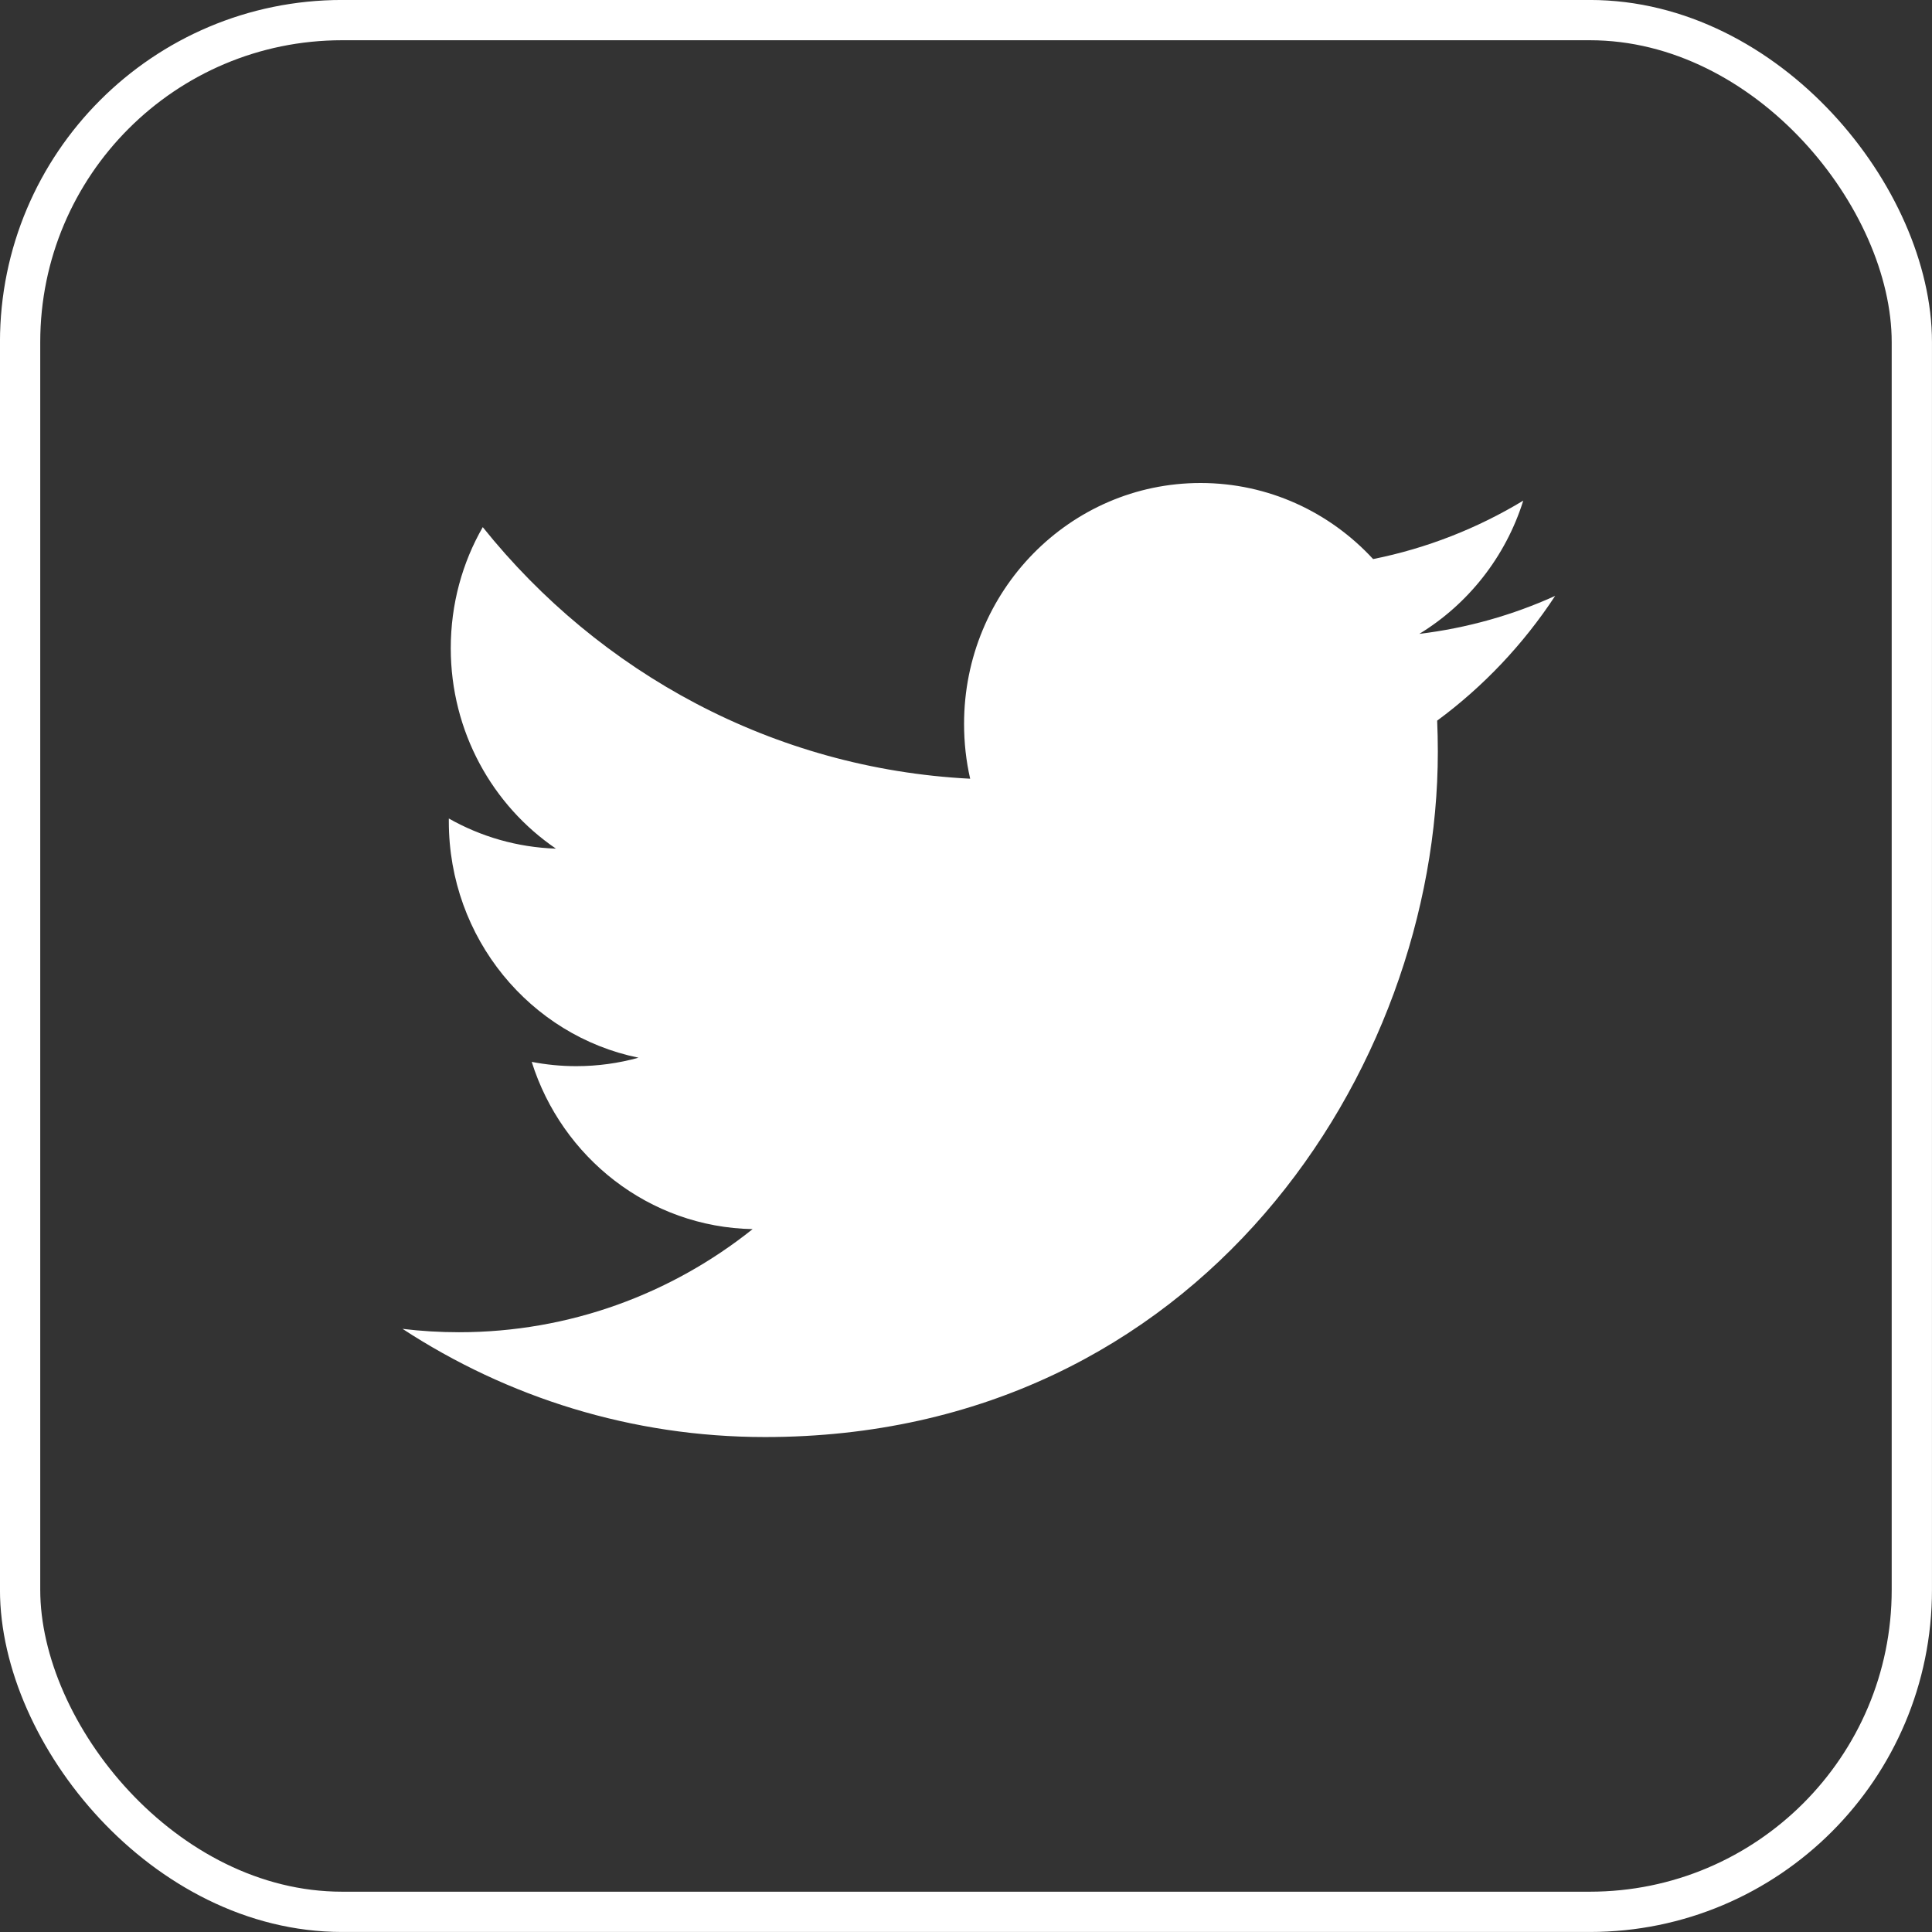 <?xml version="1.0" encoding="UTF-8"?>
<svg width="32px" height="32px" viewBox="0 0 32 32" version="1.1" xmlns="http://www.w3.org/2000/svg" xmlns:xlink="http://www.w3.org/1999/xlink">
    <rect x="0" y="0" width="32" height="32" fill="#333333" stroke="none"/>
    <!-- Generator: Sketch 52.2 (67145) - http://www.bohemiancoding.com/sketch -->
    <title>icon-twitter</title>
    <desc>Created with Sketch.</desc>
    <g id="Symbols" stroke="none" stroke-width="1" fill="none" fill-rule="evenodd">
        <g id="v2.0-/-footer" transform="translate(-756, -80)">
            <g id="footer">
                <g id="social-media-icons" transform="translate(636, 80)">
                    <g id="icon-twitter" transform="translate(120, 0)">
                        <rect id="Background,-8px" stroke="#FFFFFF" stroke-width="0.667" x="0.333" y="0.333" width="31.333" height="31.333" rx="5.333"></rect>
                        <path d="M23.508,10.499 C24.317,10.006 24.938,9.223 25.23,8.292 C24.474,8.749 23.636,9.081 22.743,9.26 C22.028,8.484 21.011,8 19.885,8 C17.721,8 15.968,9.786 15.968,11.989 C15.968,12.302 16.002,12.606 16.069,12.898 C12.814,12.732 9.928,11.144 7.996,8.731 C7.658,9.319 7.466,10.005 7.466,10.736 C7.466,12.119 8.158,13.341 9.208,14.056 C8.566,14.035 7.962,13.856 7.434,13.557 L7.434,13.607 C7.434,15.541 8.784,17.153 10.576,17.519 C10.247,17.61 9.901,17.659 9.544,17.659 C9.291,17.659 9.046,17.634 8.807,17.588 C9.305,19.172 10.751,20.326 12.466,20.358 C11.125,21.428 9.437,22.066 7.601,22.066 C7.285,22.066 6.973,22.047 6.667,22.01 C8.4,23.142 10.459,23.802 12.671,23.802 C19.875,23.802 23.815,17.723 23.815,12.452 C23.815,12.279 23.811,12.106 23.804,11.936 C24.568,11.373 25.233,10.67 25.758,9.87 C25.056,10.188 24.3,10.403 23.508,10.499 Z" id="Twitter-Icon" fill="#FFFFFF"></path>
                    </g>
                </g>
            </g>
        </g>
    </g>
</svg>